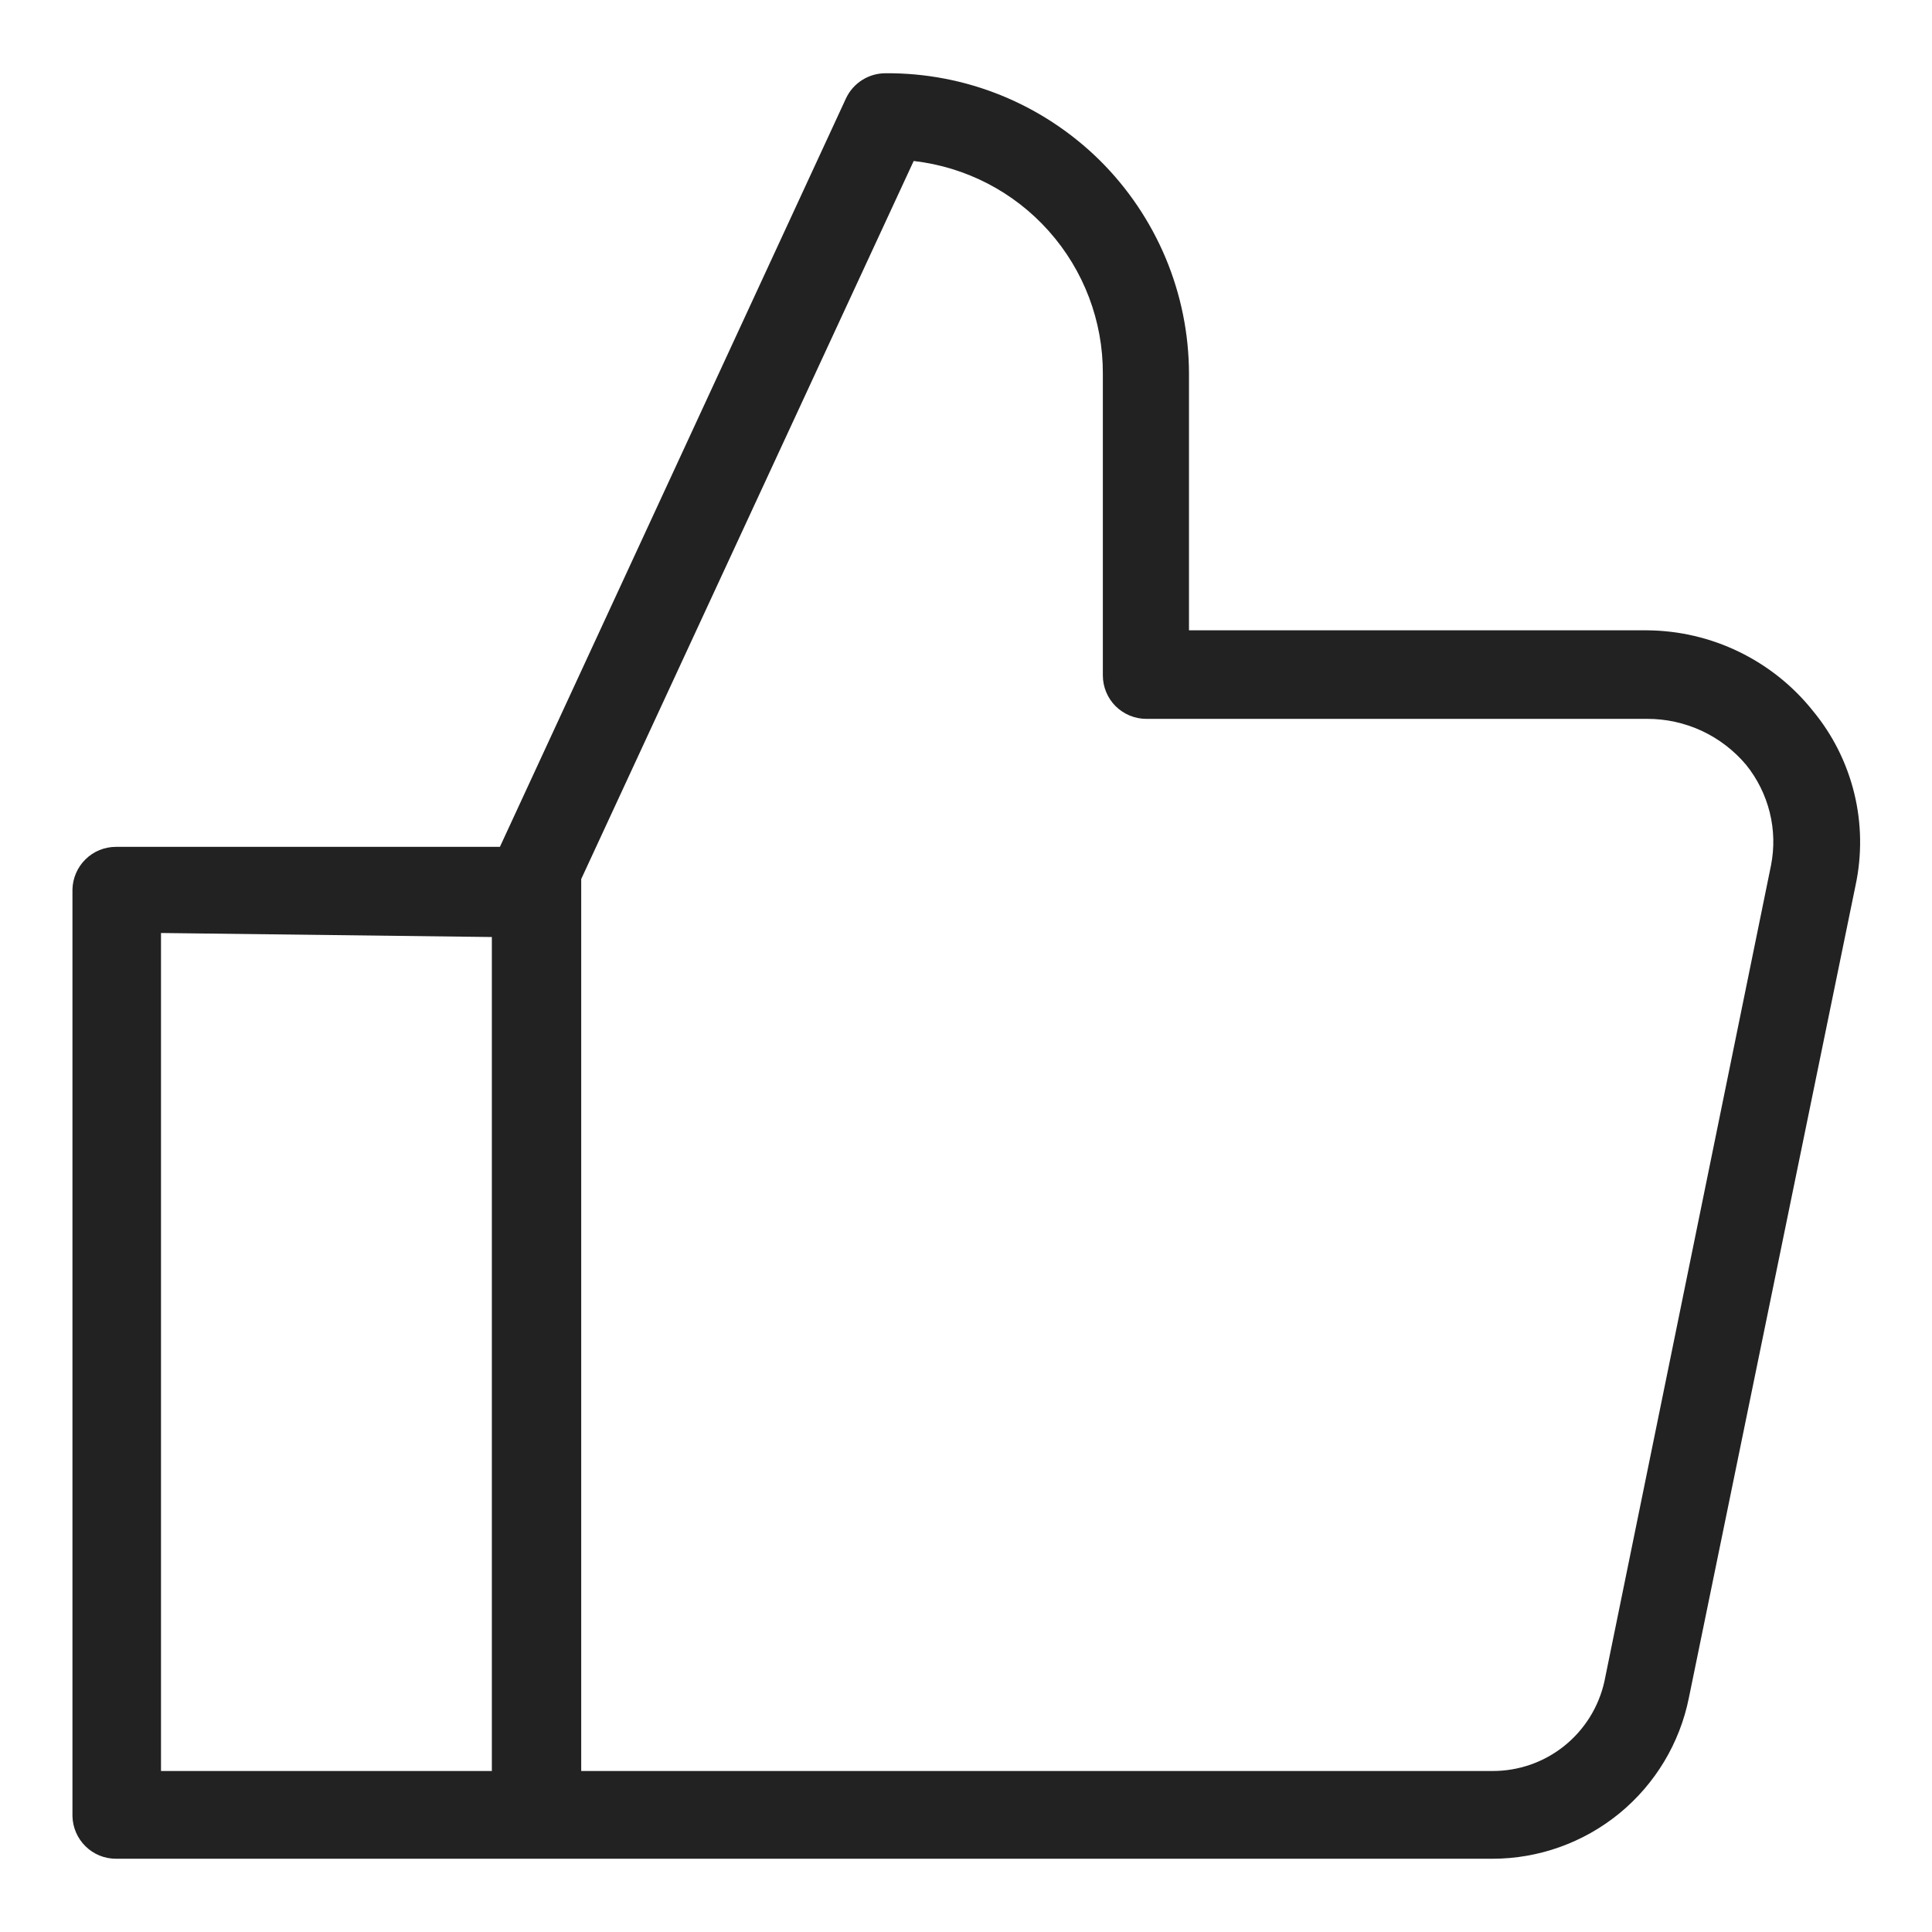 <svg width="24" height="24" viewBox="0 0 24 24" fill="none" xmlns="http://www.w3.org/2000/svg">
<g id="like_S 1">
<path id="Vector" d="M22.52 8.83C22.273 8.52 21.959 8.27 21.603 8.097C21.247 7.924 20.856 7.833 20.46 7.83H14.77V4.64C14.769 4.147 14.67 3.659 14.48 3.205C14.289 2.75 14.011 2.338 13.661 1.991C13.31 1.645 12.895 1.371 12.438 1.185C11.982 1 11.493 0.906 11 0.91C10.897 0.91 10.797 0.939 10.71 0.994C10.623 1.049 10.554 1.127 10.51 1.22L6.21 10.52H1.44C1.299 10.52 1.163 10.575 1.062 10.675C0.961 10.774 0.903 10.909 0.9 11.05V22.56C0.903 22.701 0.961 22.836 1.062 22.935C1.163 23.035 1.299 23.09 1.44 23.09H18.54C19.115 23.09 19.672 22.89 20.117 22.526C20.562 22.161 20.867 21.654 20.98 21.09L23.05 11C23.131 10.622 23.126 10.23 23.034 9.854C22.942 9.478 22.767 9.128 22.52 8.83ZM13.7 4.64V8.39C13.7 8.533 13.757 8.671 13.858 8.772C13.96 8.873 14.097 8.93 14.24 8.93H20.46C20.694 8.929 20.926 8.98 21.138 9.078C21.351 9.177 21.539 9.321 21.69 9.5C21.83 9.673 21.93 9.875 21.984 10.091C22.038 10.307 22.043 10.532 22 10.75L19.93 20.89C19.859 21.206 19.683 21.488 19.43 21.69C19.178 21.892 18.863 22.001 18.54 22H7.22V10.92L11.35 2C11.998 2.074 12.596 2.384 13.029 2.871C13.463 3.358 13.702 3.988 13.7 4.64V4.64ZM6.11 11.64V22H2V11.59L6.11 11.64Z" fill="#222222"/>
</g>
</svg>
